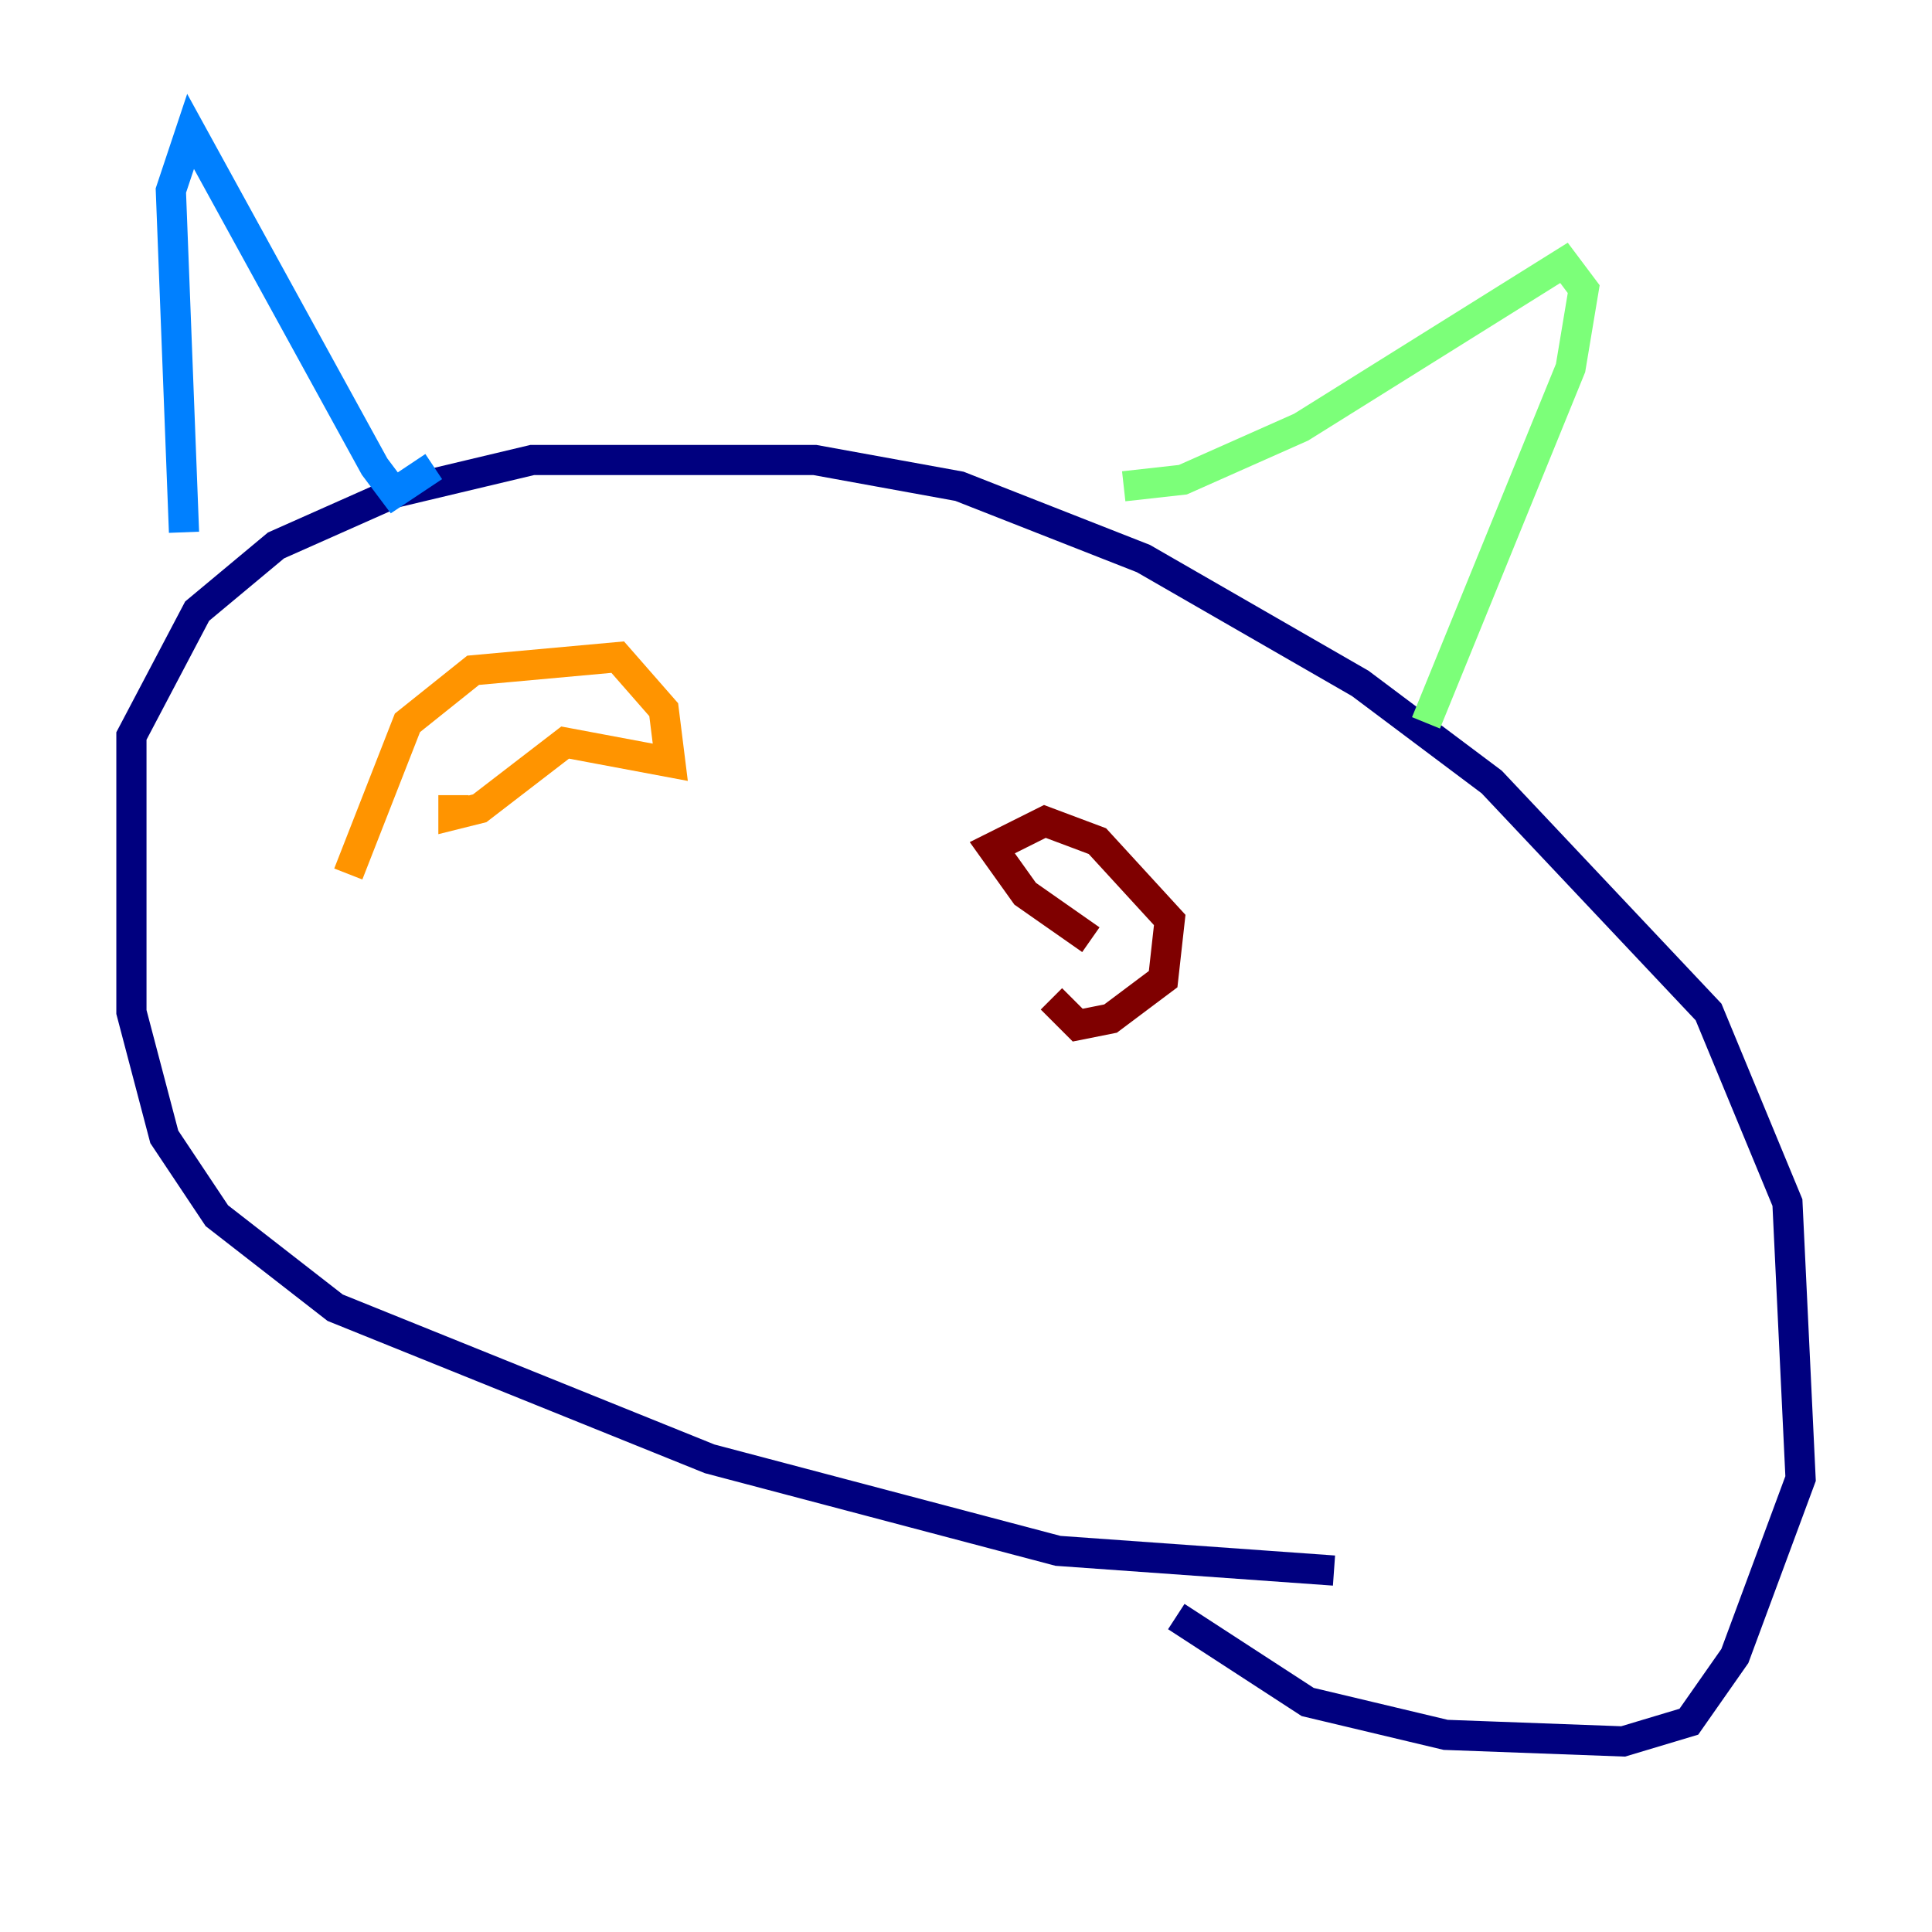 <?xml version="1.0" encoding="utf-8" ?>
<svg baseProfile="tiny" height="128" version="1.2" viewBox="0,0,128,128" width="128" xmlns="http://www.w3.org/2000/svg" xmlns:ev="http://www.w3.org/2001/xml-events" xmlns:xlink="http://www.w3.org/1999/xlink"><defs /><polyline fill="none" points="88.381,104.054 70.095,102.748 47.02,96.653 22.204,86.639 14.367,80.544 10.884,75.32 8.707,67.048 8.707,48.762 13.061,40.49 18.286,36.136 26.122,32.653 35.265,30.476 53.986,30.476 63.565,32.218 75.755,37.007 90.122,45.279 98.83,51.809 113.197,67.048 118.422,79.674 119.293,97.959 114.939,109.714 111.891,114.068 107.537,115.374 95.782,114.939 86.639,112.762 77.932,107.102" stroke="#00007f" stroke-width="2" /><polyline fill="none" points="12.191,35.265 11.32,12.626 12.626,8.707 24.816,30.912 26.122,32.653 28.735,30.912" stroke="#0080ff" stroke-width="2" /><polyline fill="none" points="74.449,32.218 78.367,31.782 86.204,28.299 103.619,17.415 104.925,19.157 104.054,24.381 94.476,47.891" stroke="#7cff79" stroke-width="2" /><polyline fill="none" points="23.075,57.905 26.993,47.891 31.347,44.408 40.925,43.537 43.973,47.02 44.408,50.503 37.442,49.197 31.782,53.551 30.041,53.986 30.041,52.68" stroke="#ff9400" stroke-width="2" /><polyline fill="none" points="72.272,62.258 67.918,59.211 65.742,56.163 69.225,54.422 72.707,55.728 77.497,60.952 77.061,64.871 73.578,67.483 71.401,67.918 69.66,66.177" stroke="#7f0000" stroke-width="2" /></svg>